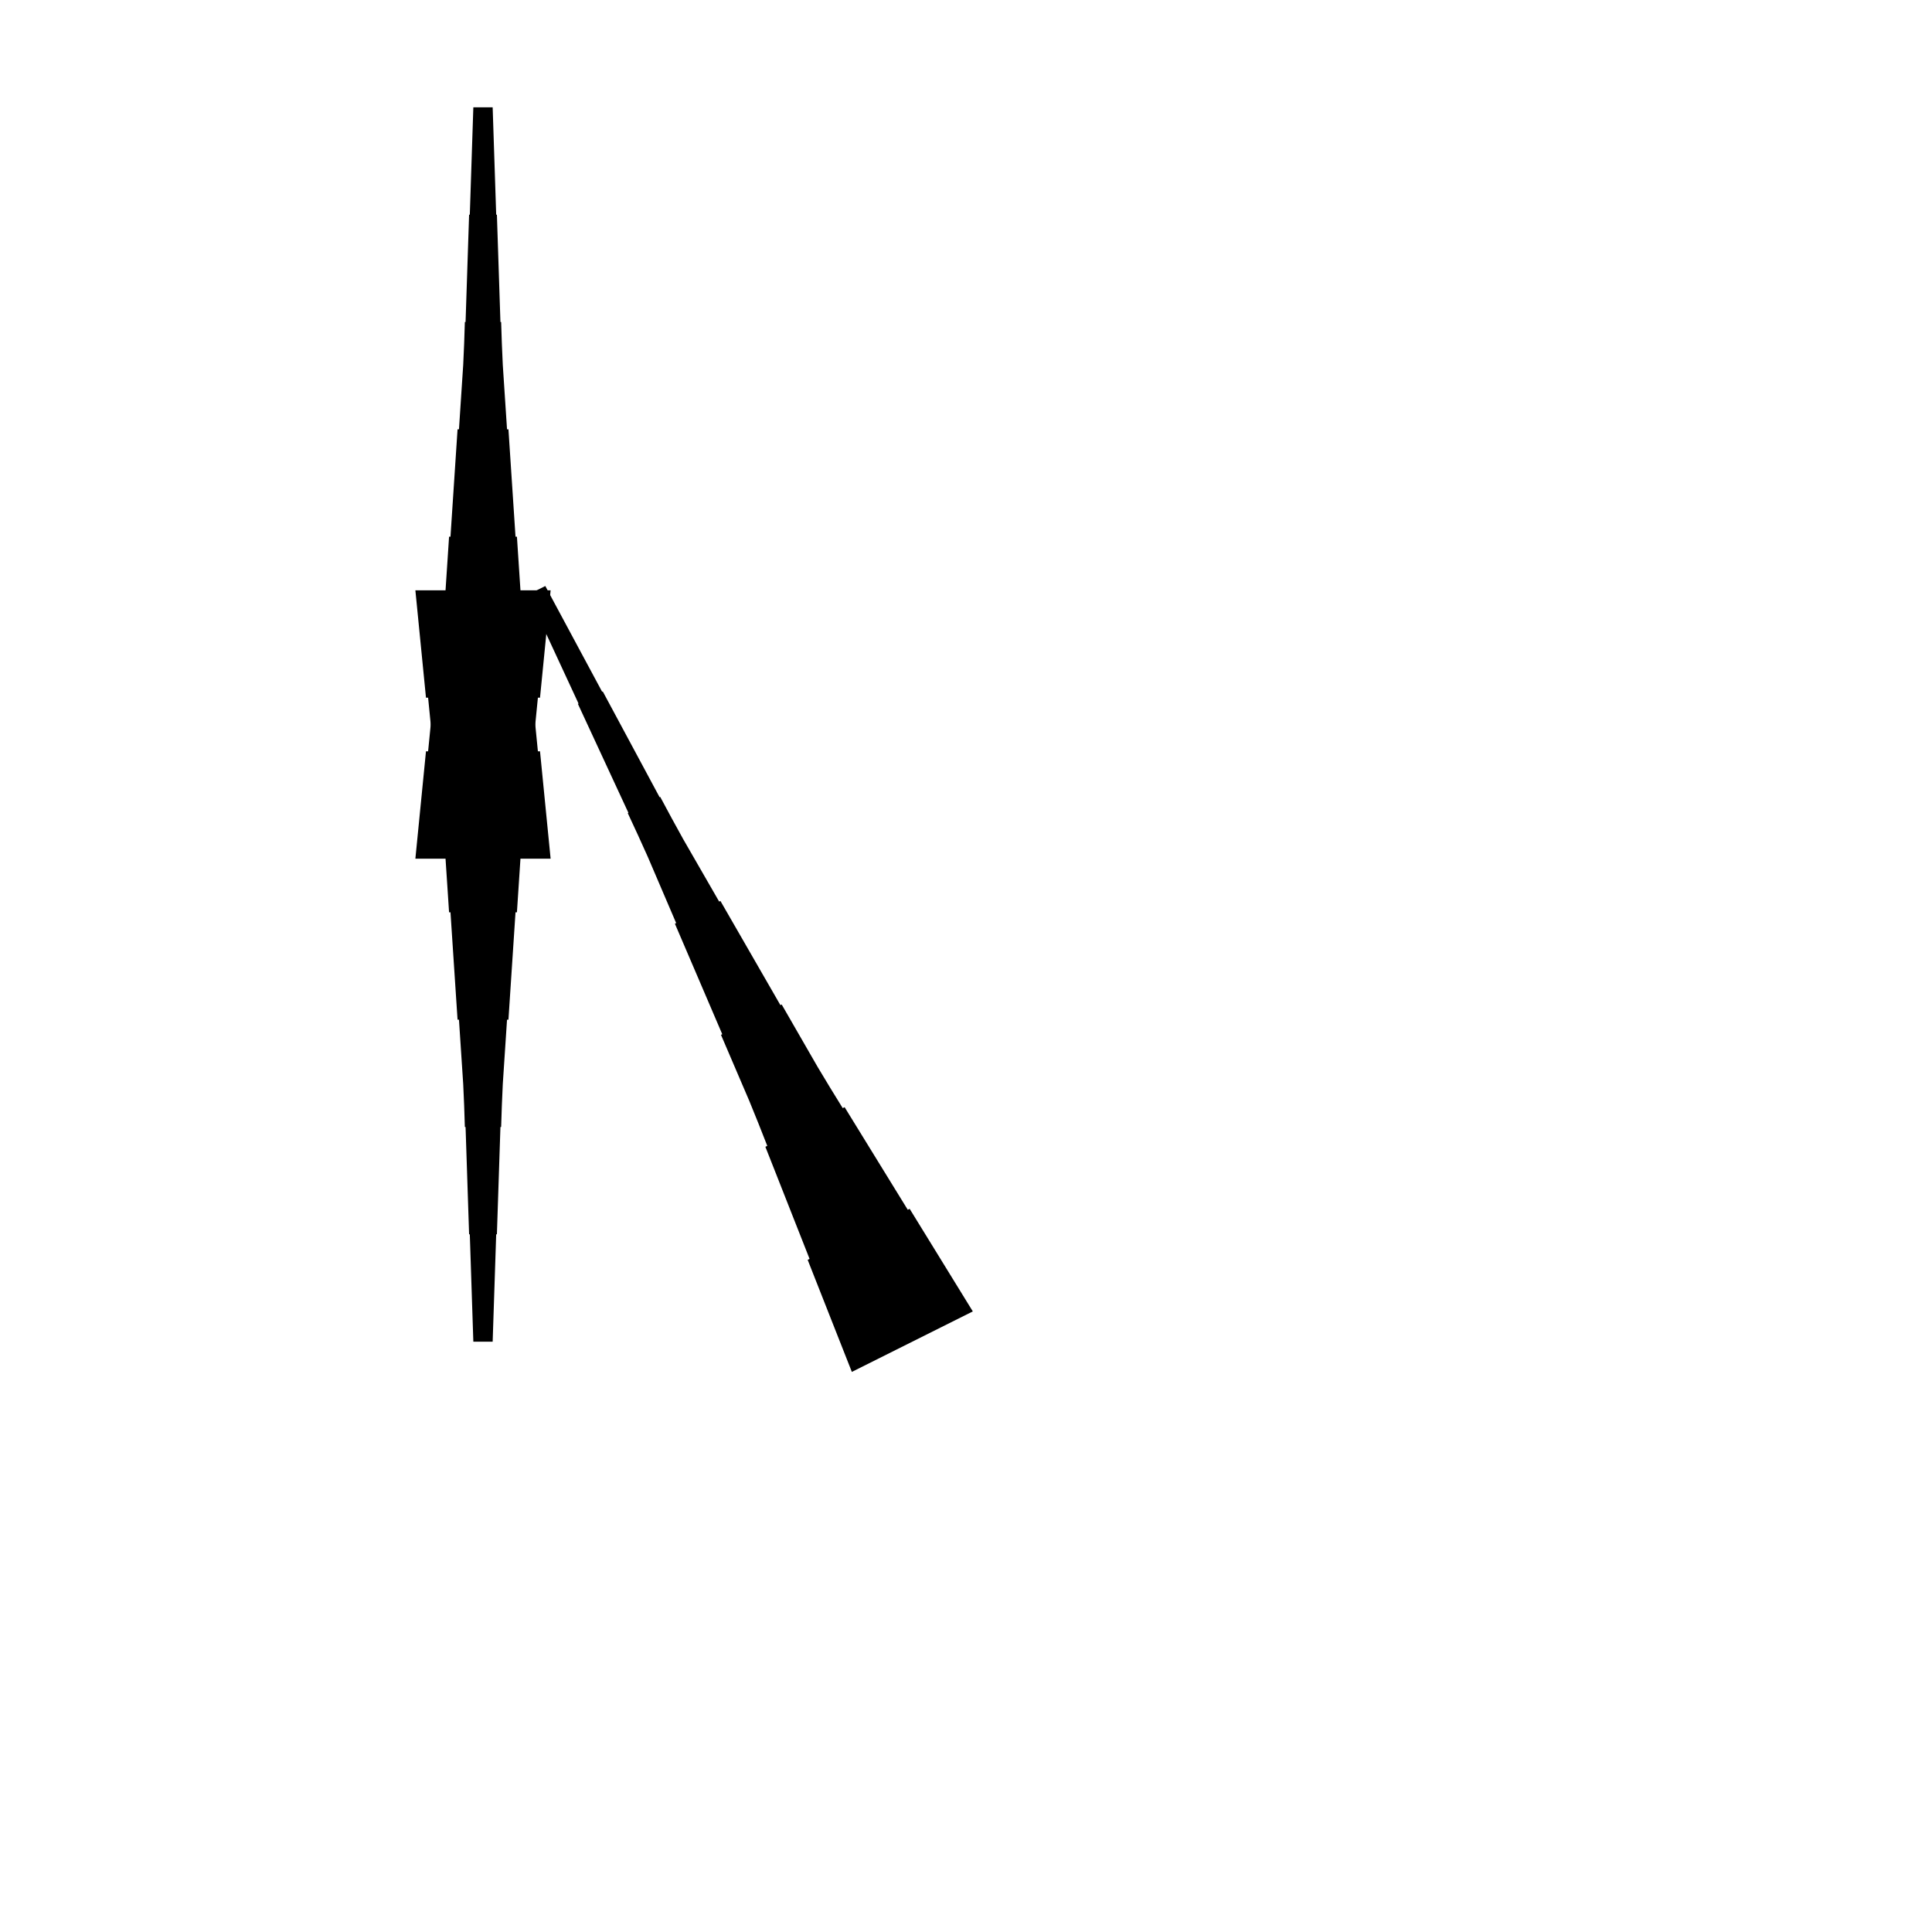<?xml version="1.0" encoding="UTF-8"?>
<!-- Flat -->
<svg version="1.1" xmlns="http://www.w3.org/2000/svg" xmlns:xlink="http://www.w3.org/1999/xlink" width="283.465pt" height="283.465pt" viewBox="0 0 283.465 283.465">
<title>Untitled</title>
<polygon points="60.945 125.984 61.256 122.835 61.567 119.685 61.878 116.535 62.189 113.386 62.501 110.236 62.812 110.236 63.123 107.087 63.434 103.937 63.745 100.787 64.056 97.638 64.367 94.488 64.678 94.488 64.989 91.339 65.266 88.189 65.473 85.039 65.681 81.89 65.888 78.74 66.096 78.74 66.303 75.591 66.51 72.441 66.718 69.291 66.925 66.142 67.133 62.992 67.34 62.992 67.547 59.843 67.755 56.693 67.962 53.543 68.101 50.394 68.204 47.244 68.308 47.244 68.412 44.094 68.516 40.945 68.619 37.795 68.723 34.646 68.827 31.496 68.93 31.496 69.034 28.346 69.138 25.197 69.241 22.047 69.345 18.898 69.449 15.748 72.284 15.748 72.387 18.898 72.491 22.047 72.595 25.197 72.698 28.346 72.802 31.496 72.906 31.496 73.009 34.646 73.113 37.795 73.217 40.945 73.32 44.094 73.424 47.244 73.528 47.244 73.632 50.394 73.77 53.543 73.977 56.693 74.185 59.843 74.392 62.992 74.6 62.992 74.807 66.142 75.014 69.291 75.222 72.441 75.429 75.591 75.637 78.74 75.844 78.74 76.052 81.89 76.259 85.039 76.466 88.189 76.743 91.339 77.054 94.488 77.365 94.488 77.676 97.638 77.987 100.787 78.298 103.937 78.61 107.087 78.921 110.236 79.232 110.236 79.543 113.386 79.854 116.535 80.165 119.685 80.476 122.835 80.787 125.984" fill="rgba(0,0,0,1)" />
<polygon points="80.787 86.614 80.476 89.764 80.165 92.913 79.854 96.063 79.543 99.213 79.232 102.362 78.921 102.362 78.61 105.512 78.298 108.661 77.987 111.811 77.676 114.961 77.365 118.11 77.054 118.11 76.743 121.26 76.466 124.409 76.259 127.559 76.052 130.709 75.844 133.858 75.637 133.858 75.429 137.008 75.222 140.157 75.014 143.307 74.807 146.457 74.6 149.606 74.392 149.606 74.185 152.756 73.977 155.905 73.77 159.055 73.632 162.205 73.528 165.354 73.424 165.354 73.32 168.504 73.217 171.654 73.113 174.803 73.009 177.953 72.906 181.102 72.802 181.102 72.698 184.252 72.595 187.402 72.491 190.551 72.387 193.701 72.284 196.85 69.449 196.85 69.345 193.701 69.241 190.551 69.138 187.402 69.034 184.252 68.93 181.102 68.827 181.102 68.723 177.953 68.619 174.803 68.516 171.654 68.412 168.504 68.308 165.354 68.204 165.354 68.101 162.205 67.962 159.055 67.755 155.905 67.547 152.756 67.34 149.606 67.133 149.606 66.925 146.457 66.718 143.307 66.51 140.157 66.303 137.008 66.096 133.858 65.888 133.858 65.681 130.709 65.473 127.559 65.266 124.409 64.989 121.26 64.678 118.11 64.367 118.11 64.056 114.961 63.745 111.811 63.434 108.661 63.123 105.512 62.812 102.362 62.501 102.362 62.189 99.213 61.878 96.063 61.567 92.913 61.256 89.764 60.945 86.614" fill="rgba(0,0,0,1)" />
<polygon points="124.984 201.287 123.688 197.999 122.391 194.71 121.095 191.421 119.798 188.132 118.502 184.844 118.78 184.704 117.484 181.416 116.187 178.127 114.891 174.838 113.594 171.549 112.297 168.261 112.576 168.122 111.279 164.833 109.952 161.56 108.562 158.317 107.173 155.075 105.784 151.833 105.969 151.74 104.58 148.497 103.191 145.255 101.802 142.013 100.412 138.77 99.023 135.528 99.208 135.435 97.819 132.193 96.43 128.95 95.041 125.708 93.589 122.497 92.107 119.301 92.2 119.254 90.718 116.058 89.236 112.862 87.754 109.666 86.272 106.47 84.79 103.274 84.883 103.228 83.401 100.032 81.919 96.836 80.437 93.64 78.954 90.444 77.472 87.248 80.008 85.98 81.675 89.084 83.343 92.187 85.01 95.29 86.678 98.393 88.346 101.496 88.438 101.45 90.106 104.553 91.773 107.656 93.441 110.76 95.109 113.863 96.776 116.966 96.869 116.92 98.537 120.023 100.235 123.111 101.995 126.168 103.756 129.225 105.516 132.281 105.701 132.189 107.462 135.245 109.222 138.302 110.982 141.359 112.743 144.416 114.503 147.473 114.689 147.38 116.449 150.437 118.209 153.494 119.97 156.551 121.792 159.577 123.645 162.587 123.923 162.448 125.776 165.458 127.629 168.469 129.482 171.479 131.335 174.49 133.189 177.5 133.467 177.361 135.32 180.372 137.173 183.382 139.026 186.393 140.879 189.403 142.732 192.413" fill="rgba(0,0,0,1)" />
</svg>